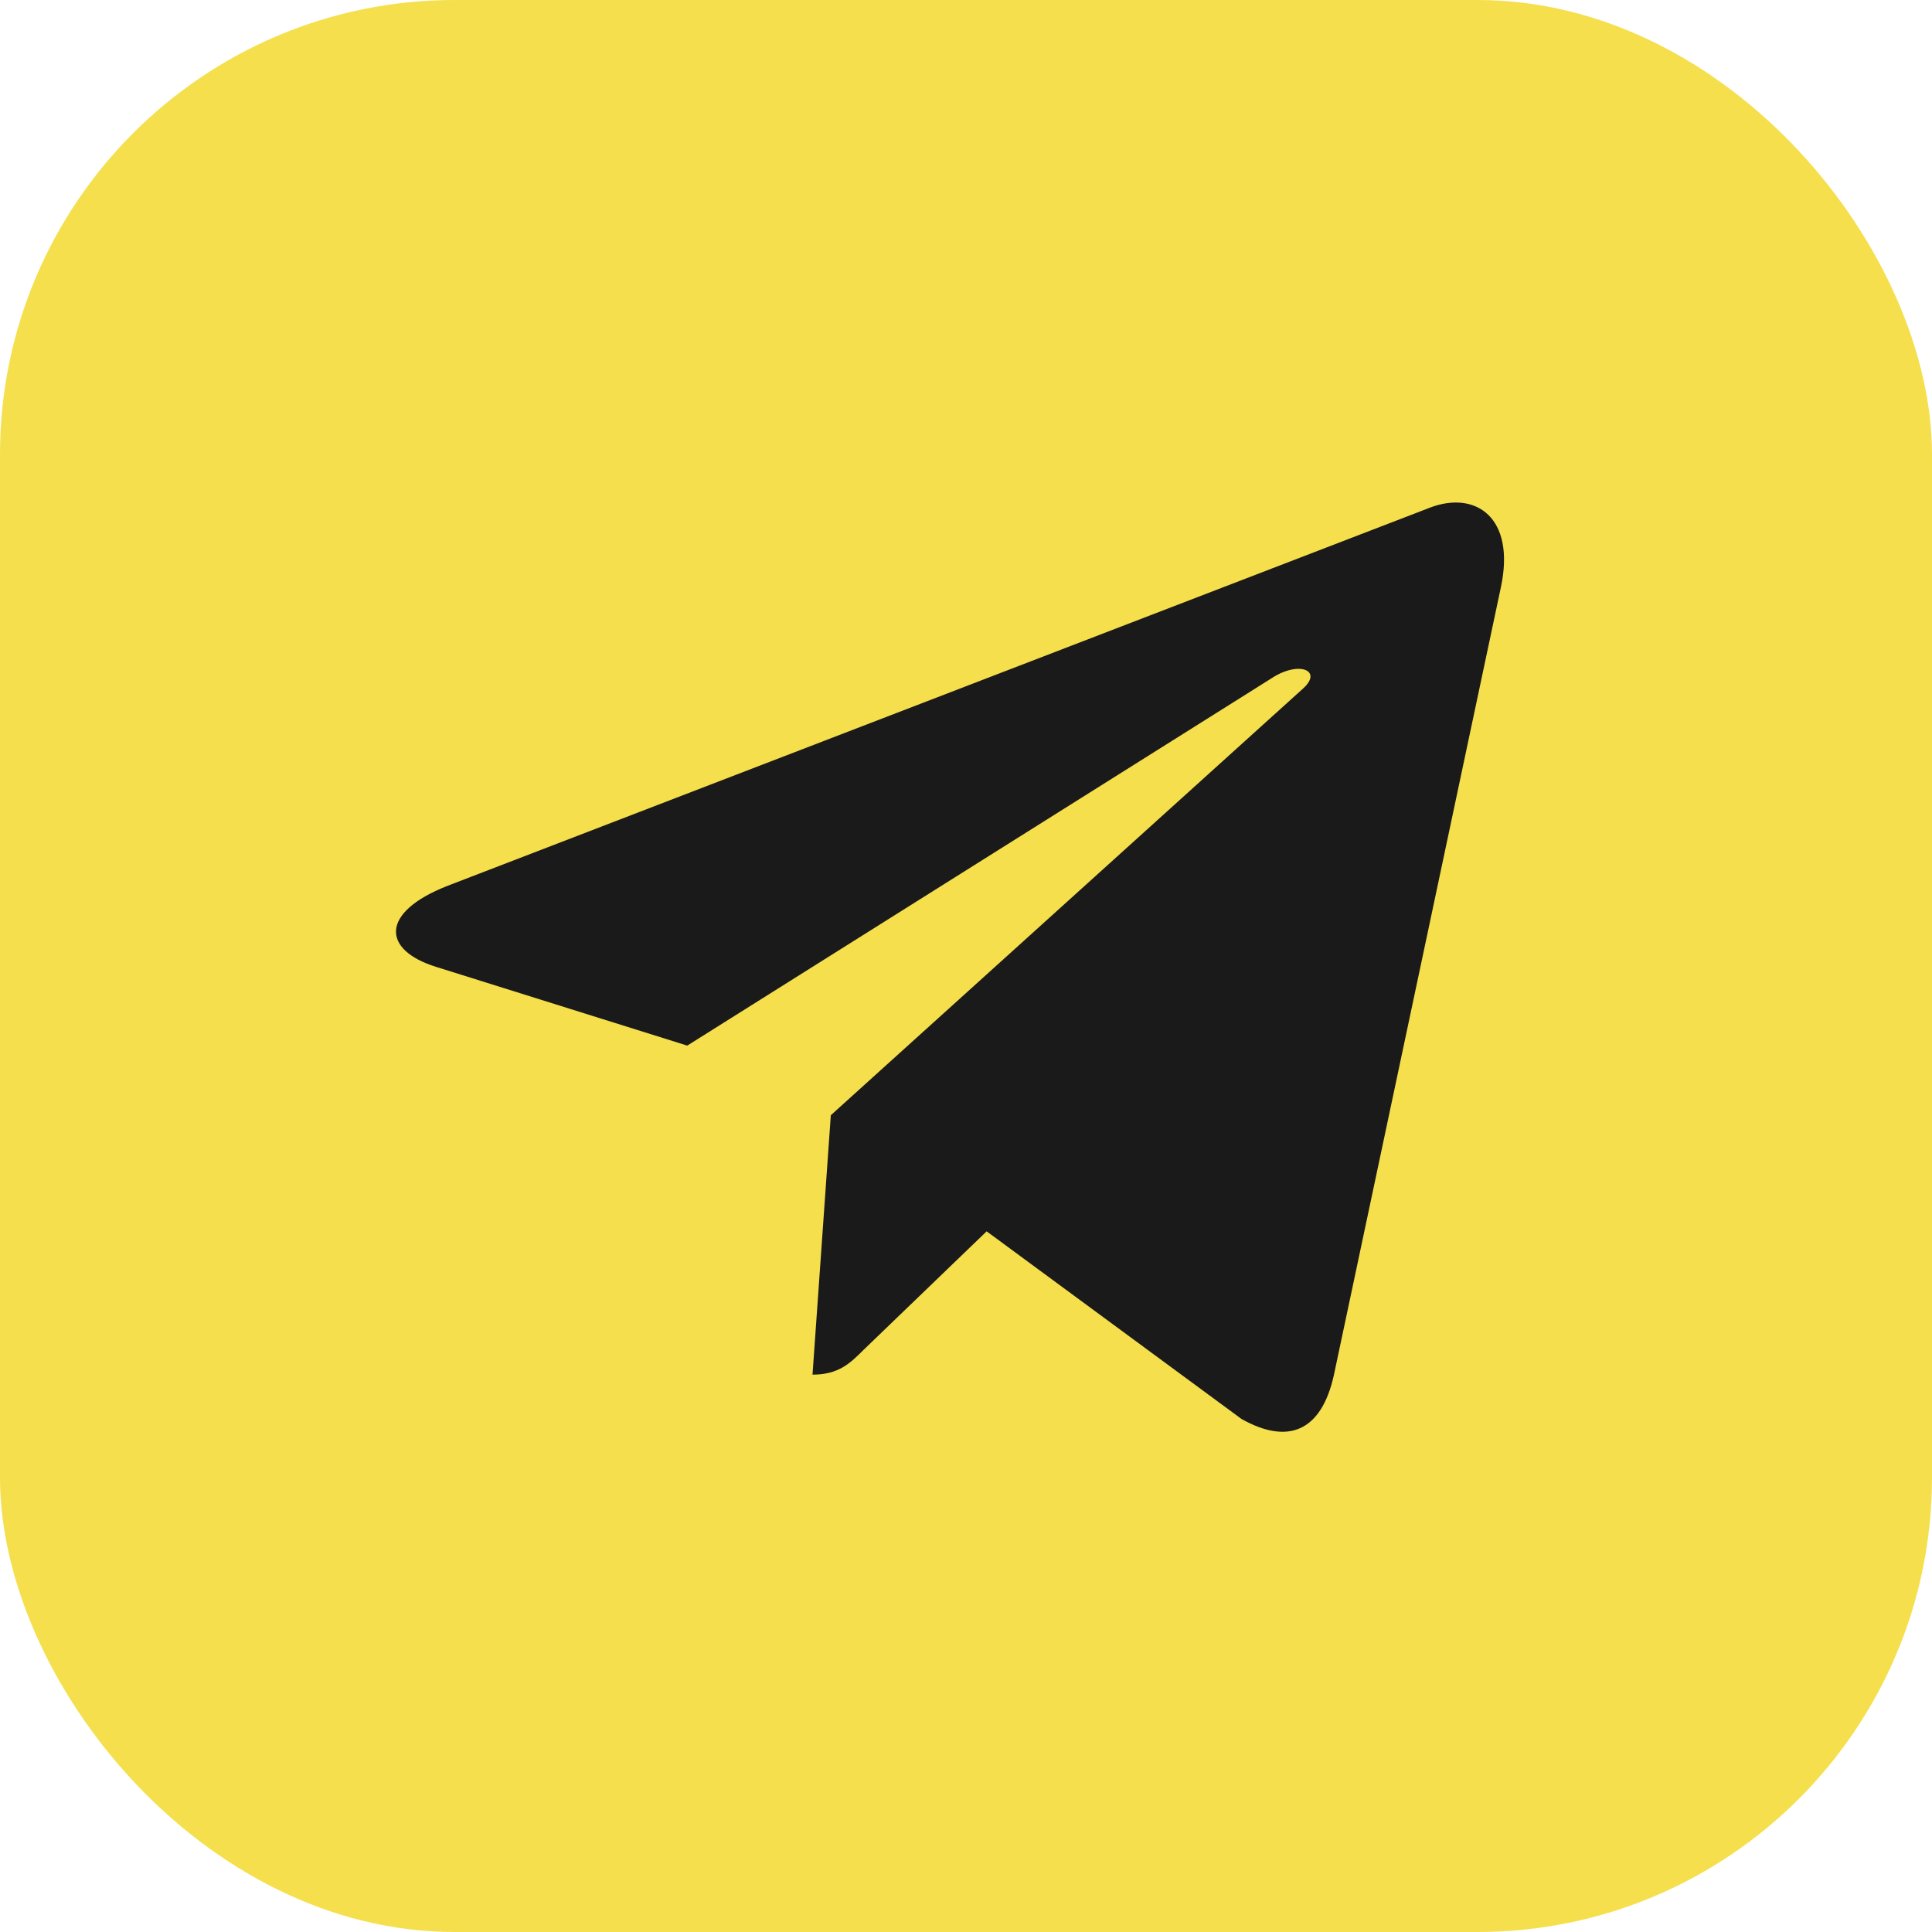 <svg width="68" height="68" viewBox="0 0 68 68" fill="none" xmlns="http://www.w3.org/2000/svg">
<rect width="68" height="68" rx="16" fill="#F5DF4D"/>
<path d="M52.828 20.66L46.944 48.417C46.504 50.376 45.342 50.867 43.697 49.943L34.727 43.339L30.404 47.502C29.929 47.976 29.522 48.383 28.598 48.383L29.242 39.252L45.859 24.238C46.58 23.593 45.707 23.237 44.74 23.882L24.189 36.802L15.347 34.03C13.422 33.428 13.388 32.105 15.745 31.181L50.344 17.862C51.946 17.26 53.345 18.218 52.828 20.66Z" fill="#1A1A1A"/>
</svg>
